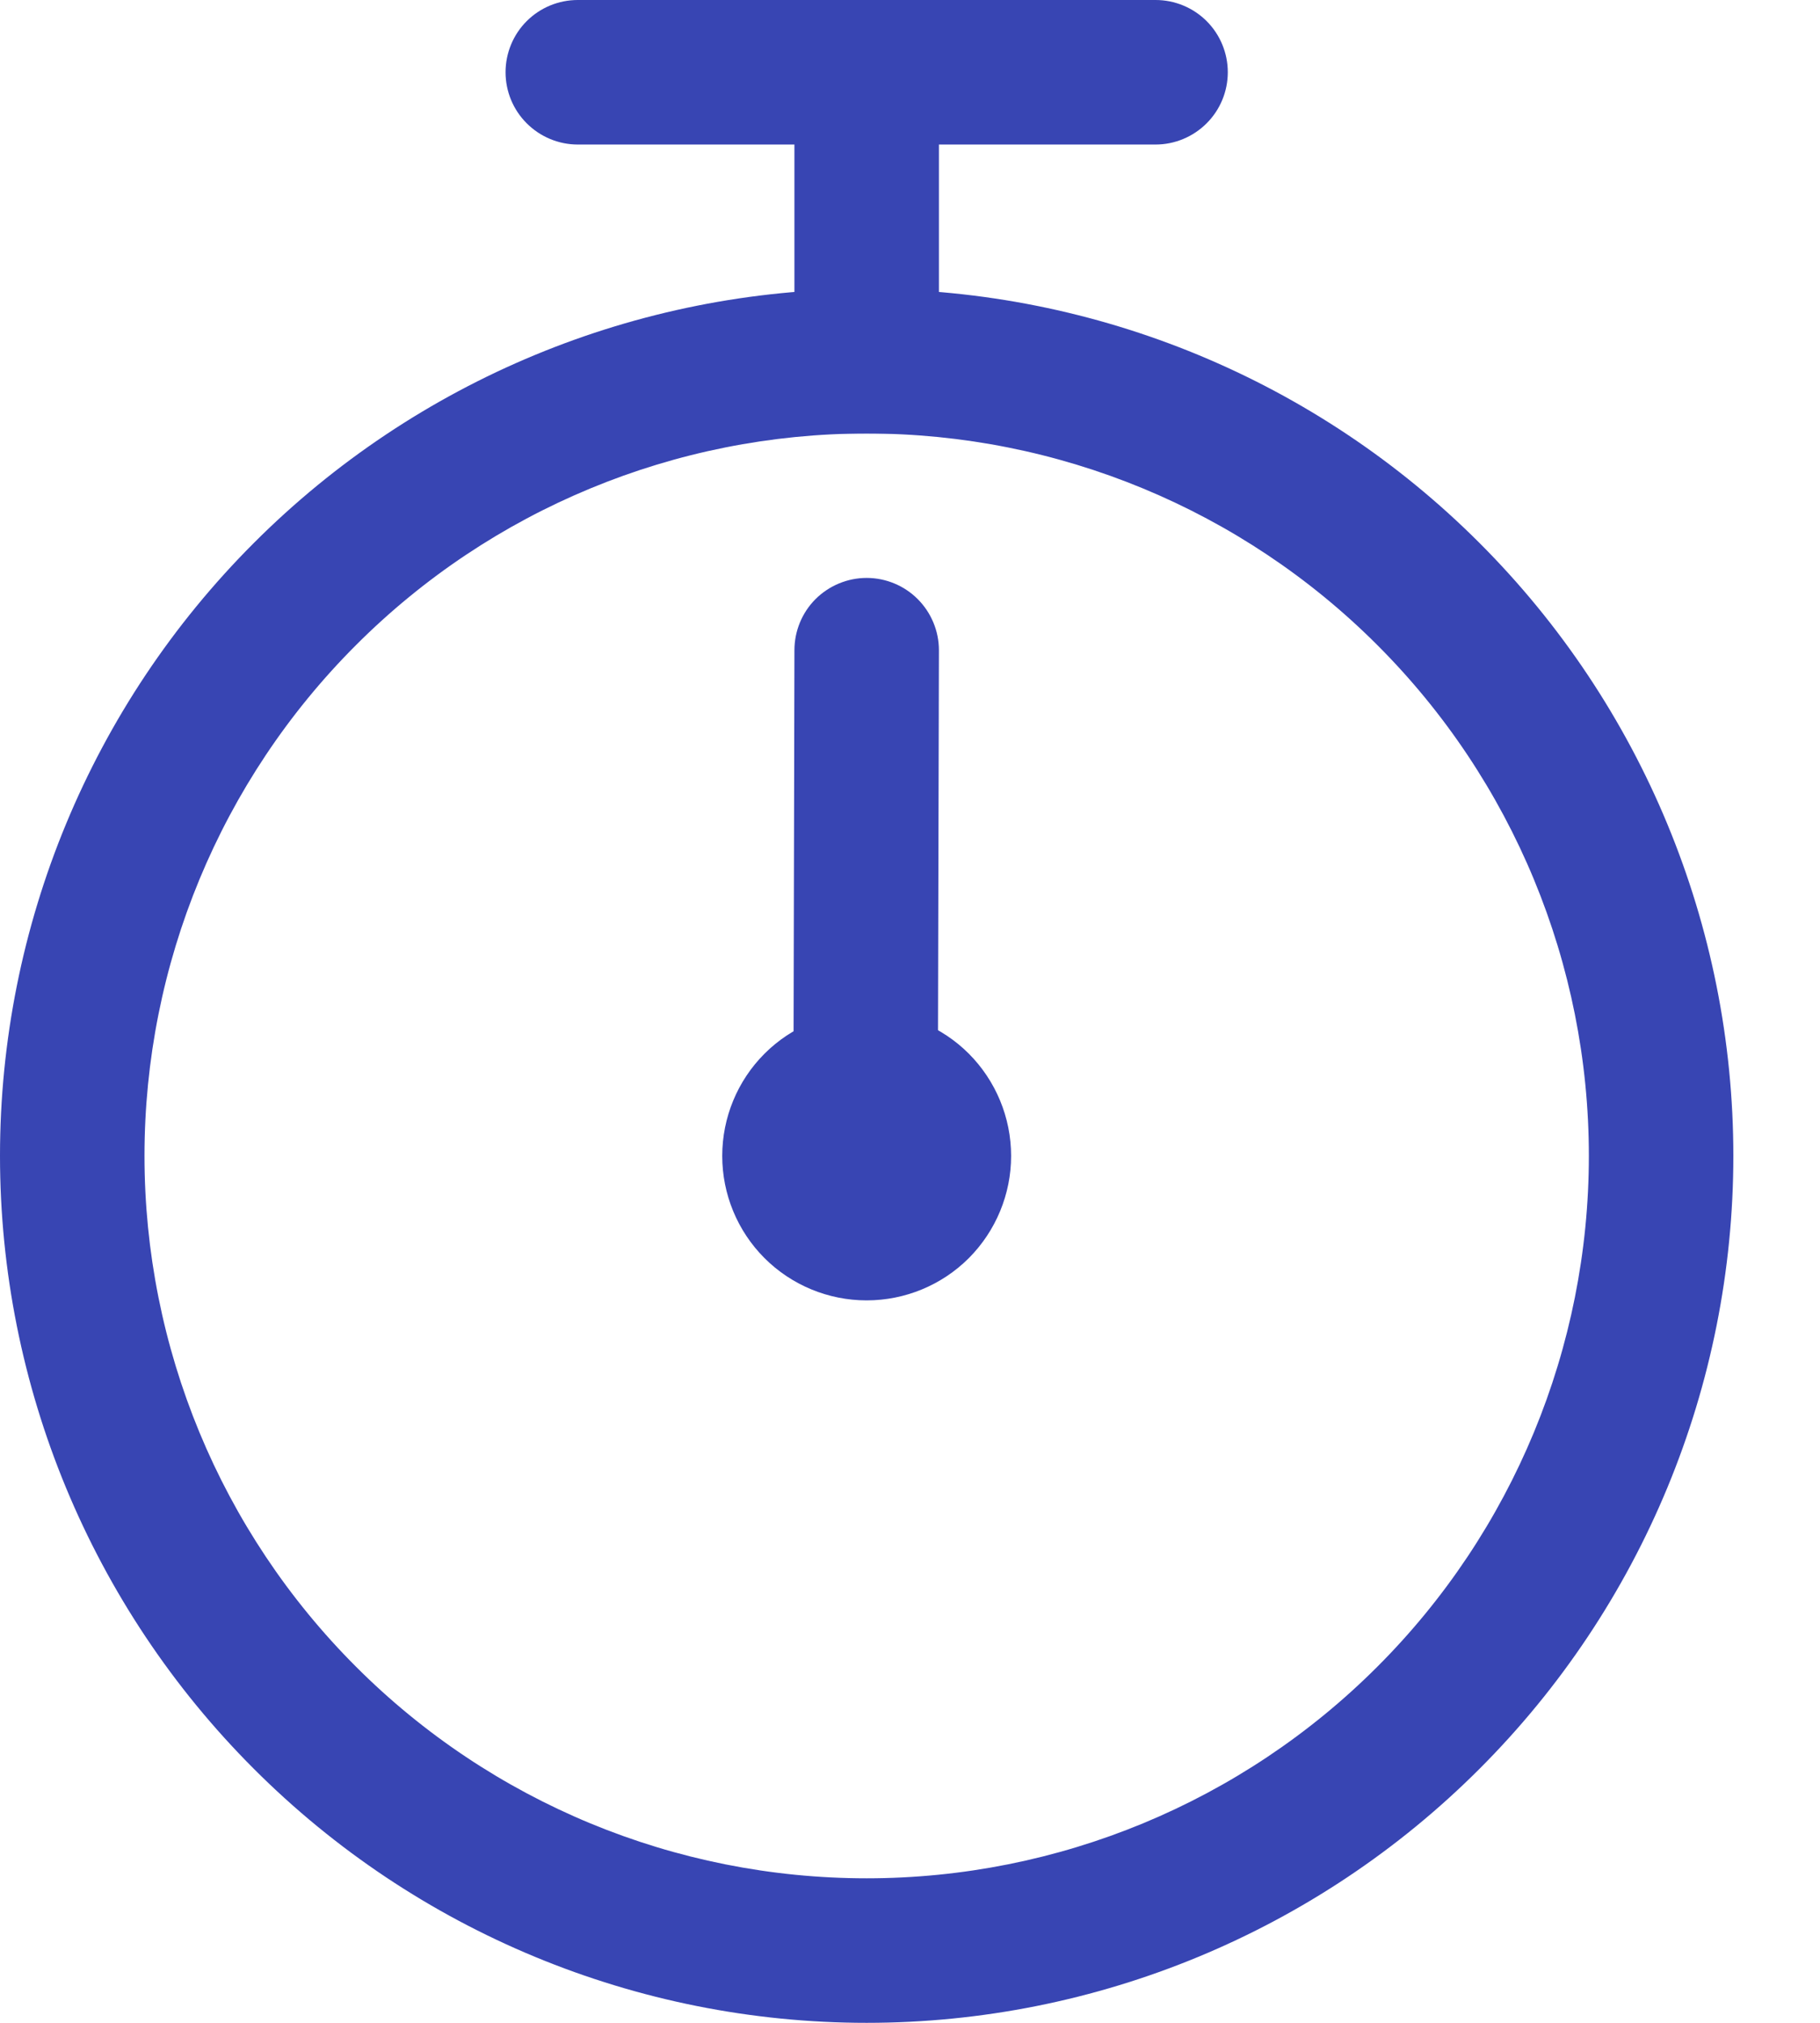 <svg width="18" height="20" viewBox="0 0 18 20" fill="none" xmlns="http://www.w3.org/2000/svg">
<path d="M8.571 18.571C10.466 18.571 12.283 17.819 13.622 16.479C14.962 15.14 15.714 13.323 15.714 11.428C15.714 9.534 14.962 7.717 13.622 6.378C12.283 5.038 10.466 4.286 8.571 4.286C6.677 4.286 4.86 5.038 3.521 6.378C2.181 7.717 1.429 9.534 1.429 11.428C1.429 13.323 2.181 15.14 3.521 16.479C4.86 17.819 6.677 18.571 8.571 18.571ZM8.571 20C6.298 20 4.118 19.097 2.511 17.489C0.903 15.882 0 13.702 0 11.428C0 9.155 0.903 6.975 2.511 5.368C4.118 3.76 6.298 2.857 8.571 2.857C10.845 2.857 13.025 3.76 14.632 5.368C16.24 6.975 17.143 9.155 17.143 11.428C17.143 13.702 16.24 15.882 14.632 17.489C13.025 19.097 10.845 20 8.571 20Z" fill="#3845B3"/>
<path d="M8.571 5.714C8.761 5.714 8.943 5.79 9.076 5.923C9.21 6.057 9.286 6.239 9.286 6.429L9.274 11.429C9.274 11.618 9.199 11.8 9.065 11.934C8.931 12.068 8.749 12.143 8.56 12.143C8.371 12.143 8.189 12.068 8.055 11.934C7.921 11.8 7.846 11.618 7.846 11.429L7.857 6.429C7.857 6.239 7.932 6.057 8.066 5.923C8.2 5.79 8.382 5.714 8.571 5.714Z" fill="#3845B3"/>
<path d="M7.143 11.429C7.143 11.807 7.293 12.171 7.561 12.439C7.829 12.707 8.193 12.857 8.571 12.857C8.95 12.857 9.314 12.707 9.582 12.439C9.849 12.171 10 11.807 10 11.429C10 11.05 9.849 10.686 9.582 10.418C9.314 10.15 8.95 10 8.571 10C8.193 10 7.829 10.15 7.561 10.418C7.293 10.686 7.143 11.05 7.143 11.429ZM9.286 1.429V4.286H7.857V1.429H5.714C5.525 1.429 5.343 1.353 5.209 1.219C5.075 1.085 5 0.904 5 0.714C5 0.525 5.075 0.343 5.209 0.209C5.343 0.075 5.525 0 5.714 0H11.429C11.618 0 11.8 0.075 11.934 0.209C12.068 0.343 12.143 0.525 12.143 0.714C12.143 0.904 12.068 1.085 11.934 1.219C11.8 1.353 11.618 1.429 11.429 1.429H9.286Z" fill="#3845B3"/>
</svg>
